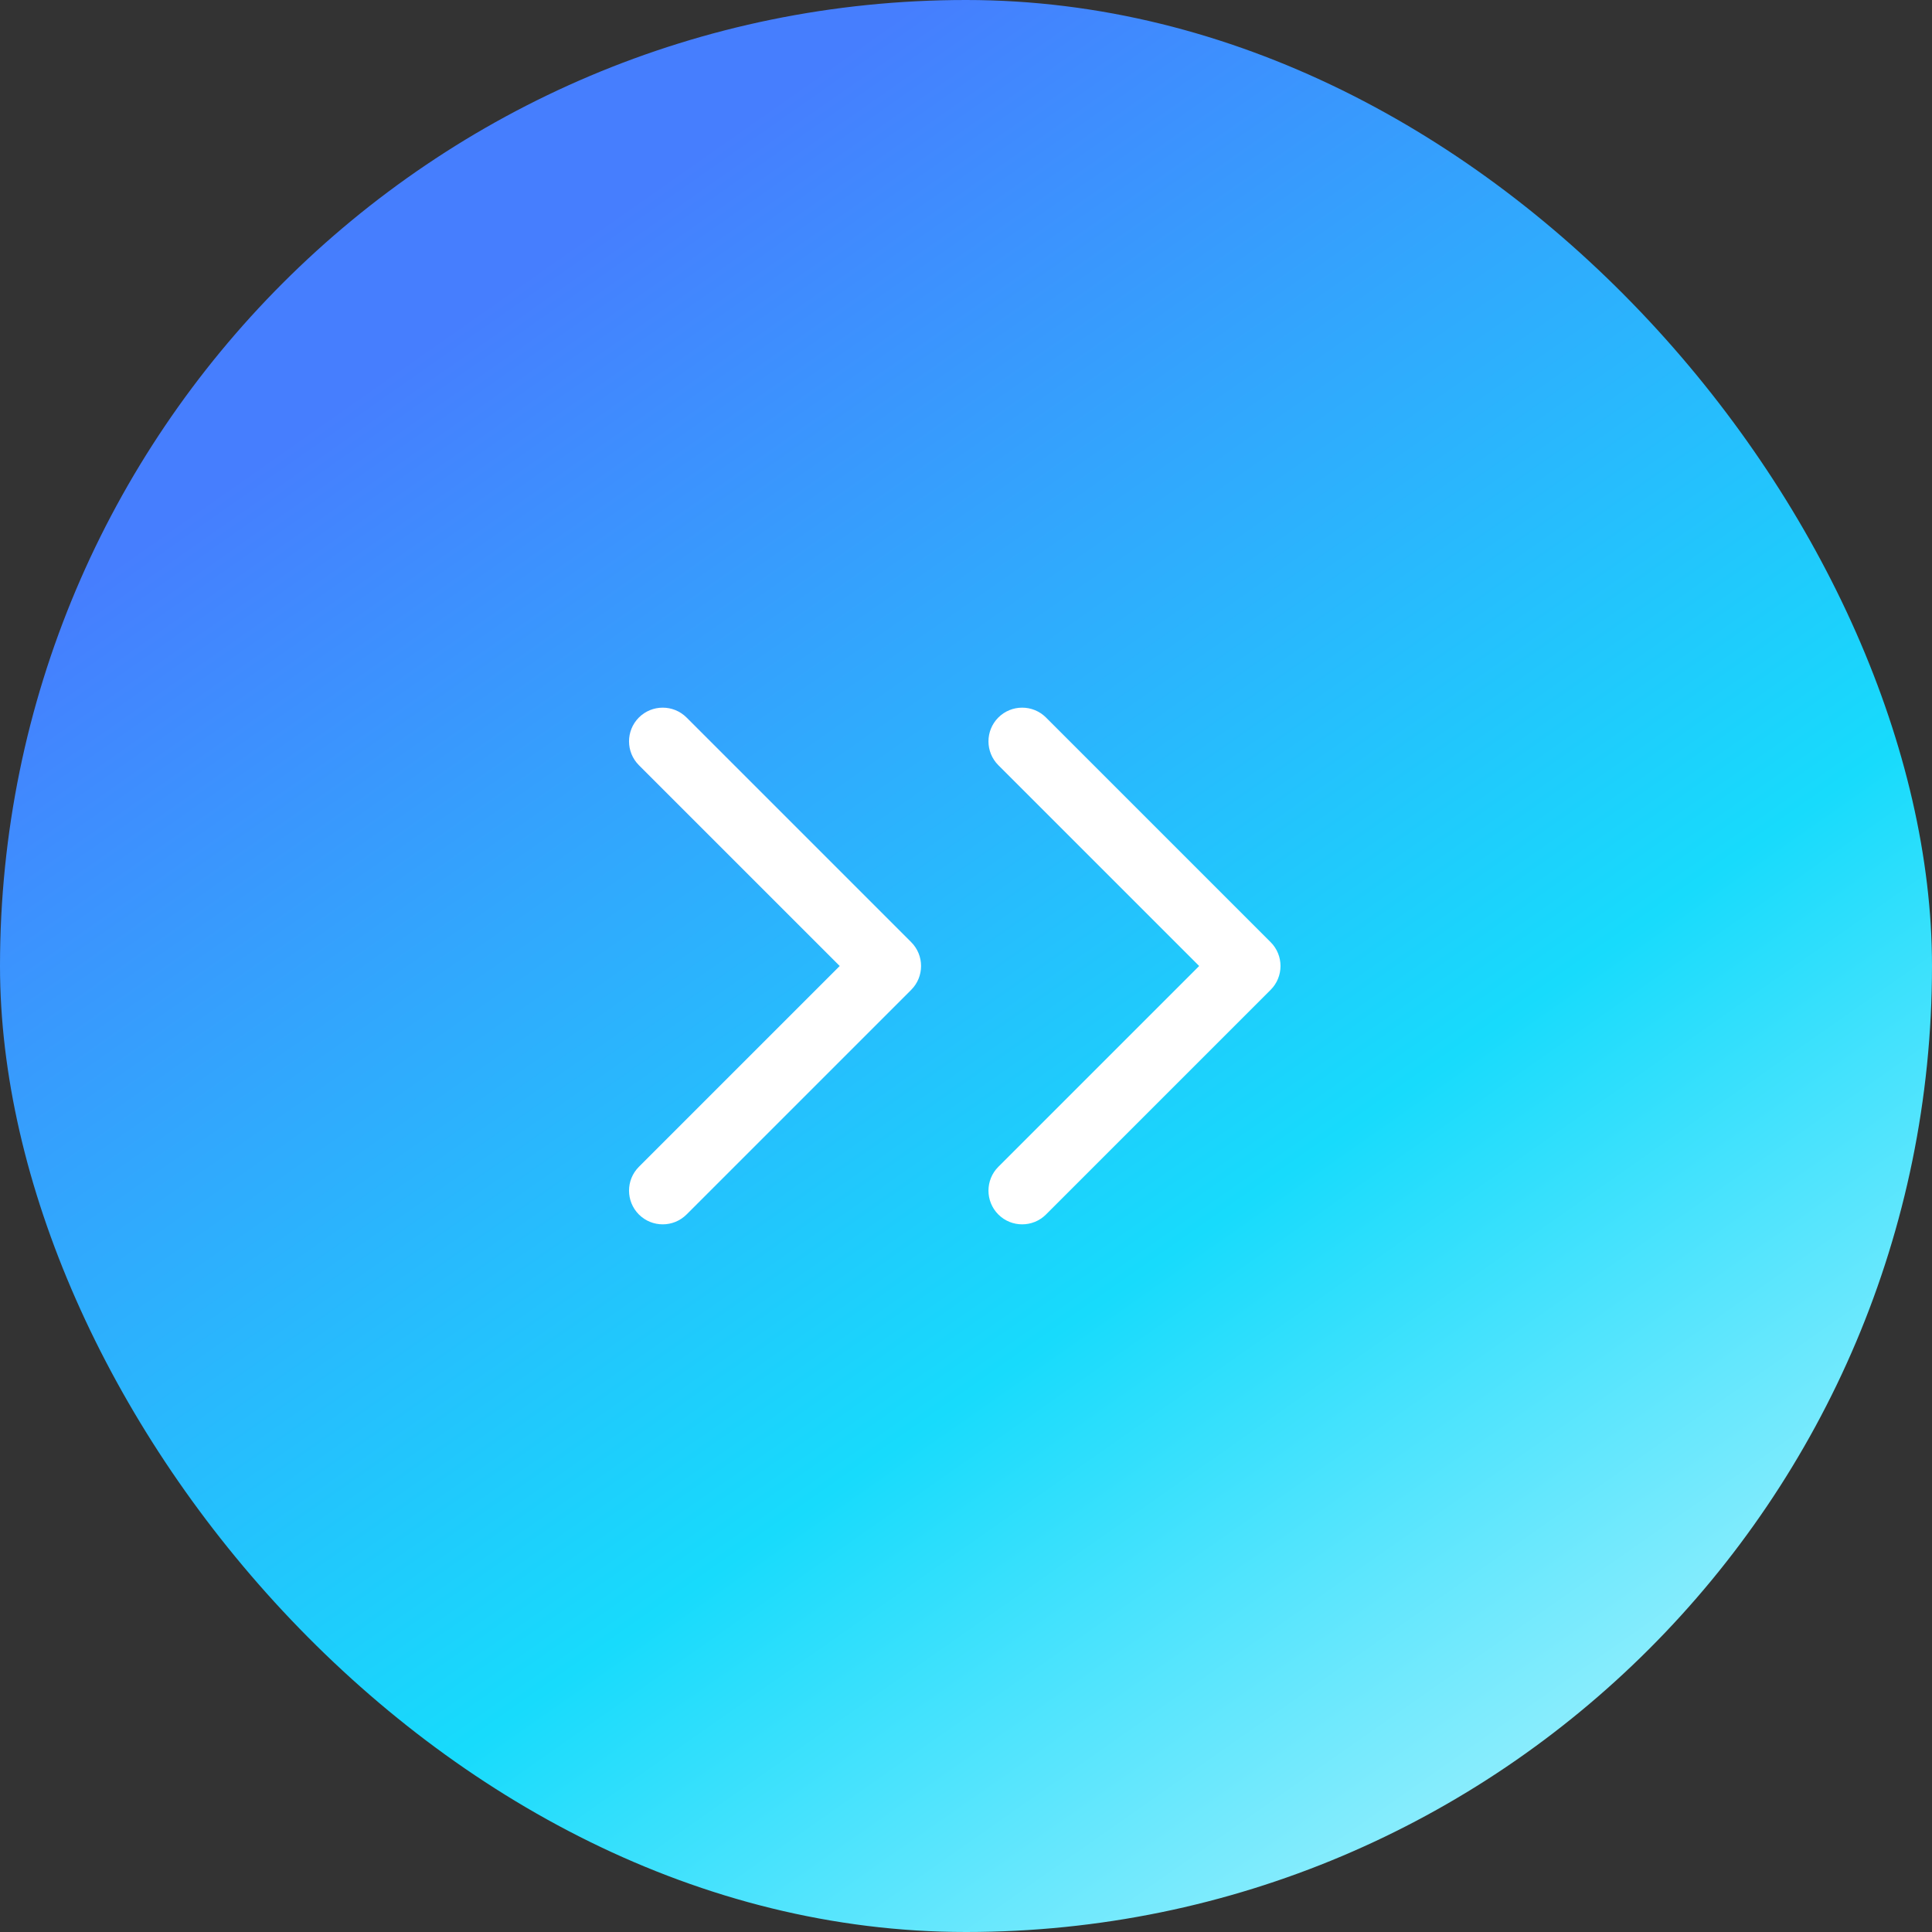 <svg width="86" height="86" viewBox="0 0 86 86" fill="none" xmlns="http://www.w3.org/2000/svg">
<rect x="0" y="0" width="86" height="86" fill="#333333" stroke="none"/>
<rect width="86" height="86" rx="43" fill="url(#paint0_linear_26_2216)"/>
<path fill-rule="evenodd" clip-rule="evenodd" d="M40.561 41.939C41.146 42.525 41.146 43.475 40.561 44.061L30.561 54.061C29.975 54.646 29.025 54.646 28.439 54.061C27.854 53.475 27.854 52.525 28.439 51.939L37.379 43L28.439 34.061C27.854 33.475 27.854 32.525 28.439 31.939C29.025 31.354 29.975 31.354 30.561 31.939L40.561 41.939Z" fill="white"/>
<path fill-rule="evenodd" clip-rule="evenodd" d="M56.561 41.939C57.146 42.525 57.146 43.475 56.561 44.061L46.561 54.061C45.975 54.646 45.025 54.646 44.439 54.061C43.854 53.475 43.854 52.525 44.439 51.939L53.379 43L44.439 34.061C43.854 33.475 43.854 32.525 44.439 31.939C45.025 31.354 45.975 31.354 46.561 31.939L56.561 41.939Z" fill="white"/>
<defs>
<linearGradient id="paint0_linear_26_2216" x1="3.80116e-06" y1="-22.396" x2="86" y2="100.333" gradientUnits="userSpaceOnUse">
<stop offset="0.279" stop-color="#467EFE"/>
<stop offset="0.627" stop-color="#17DBFC"/>
<stop offset="1" stop-color="white"/>
</linearGradient>
</defs>
</svg>
